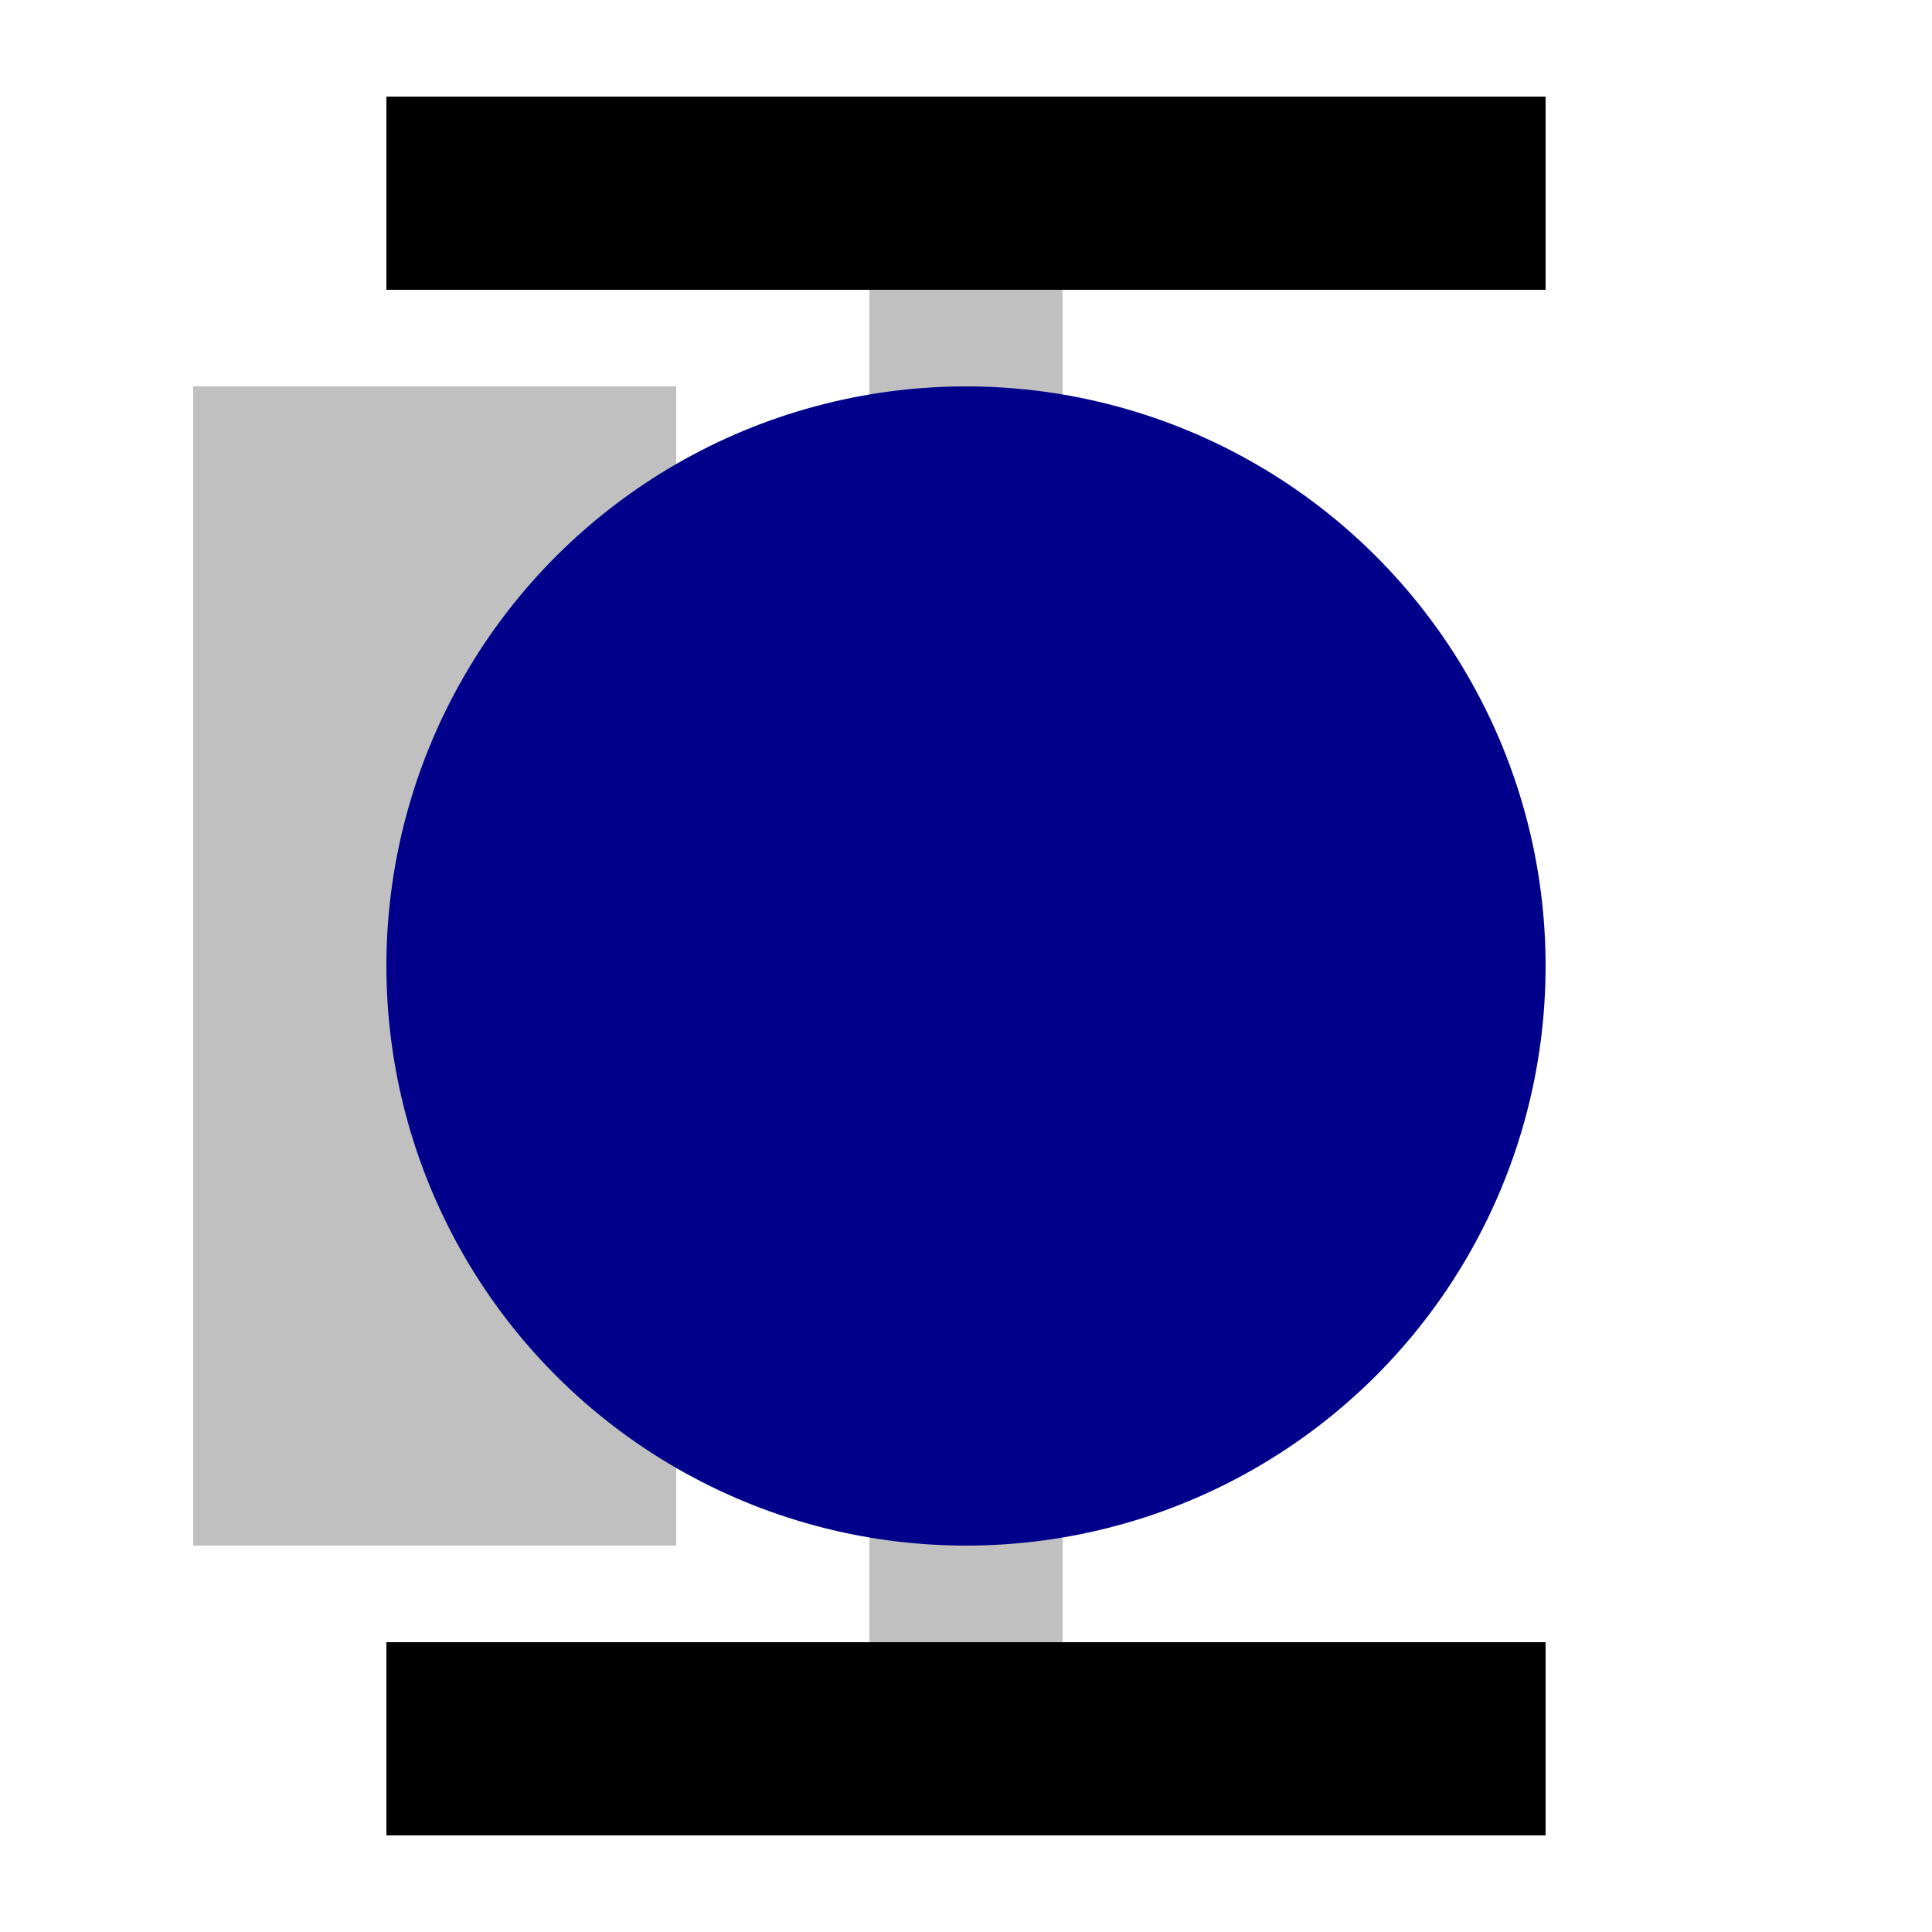 <svg version="1.1" viewBox="0 0 100 100" xmlns="http://www.w3.org/2000/svg" standalone="yes">
	<g transform="rotate(270 50 50)">
		<rect x="20" y="10" width="60" height="25" fill="silver" />
		<rect x="5" y="20" width="10" height="60" fill="black" />
		<rect x="85" y="20" width="10" height="60" fill="black" />
		<rect x="15" y="45" width="70" height="10" fill="silver" />
		<circle cx="50" cy="50" r="30" fill="darkblue" />
	</g>
</svg>
